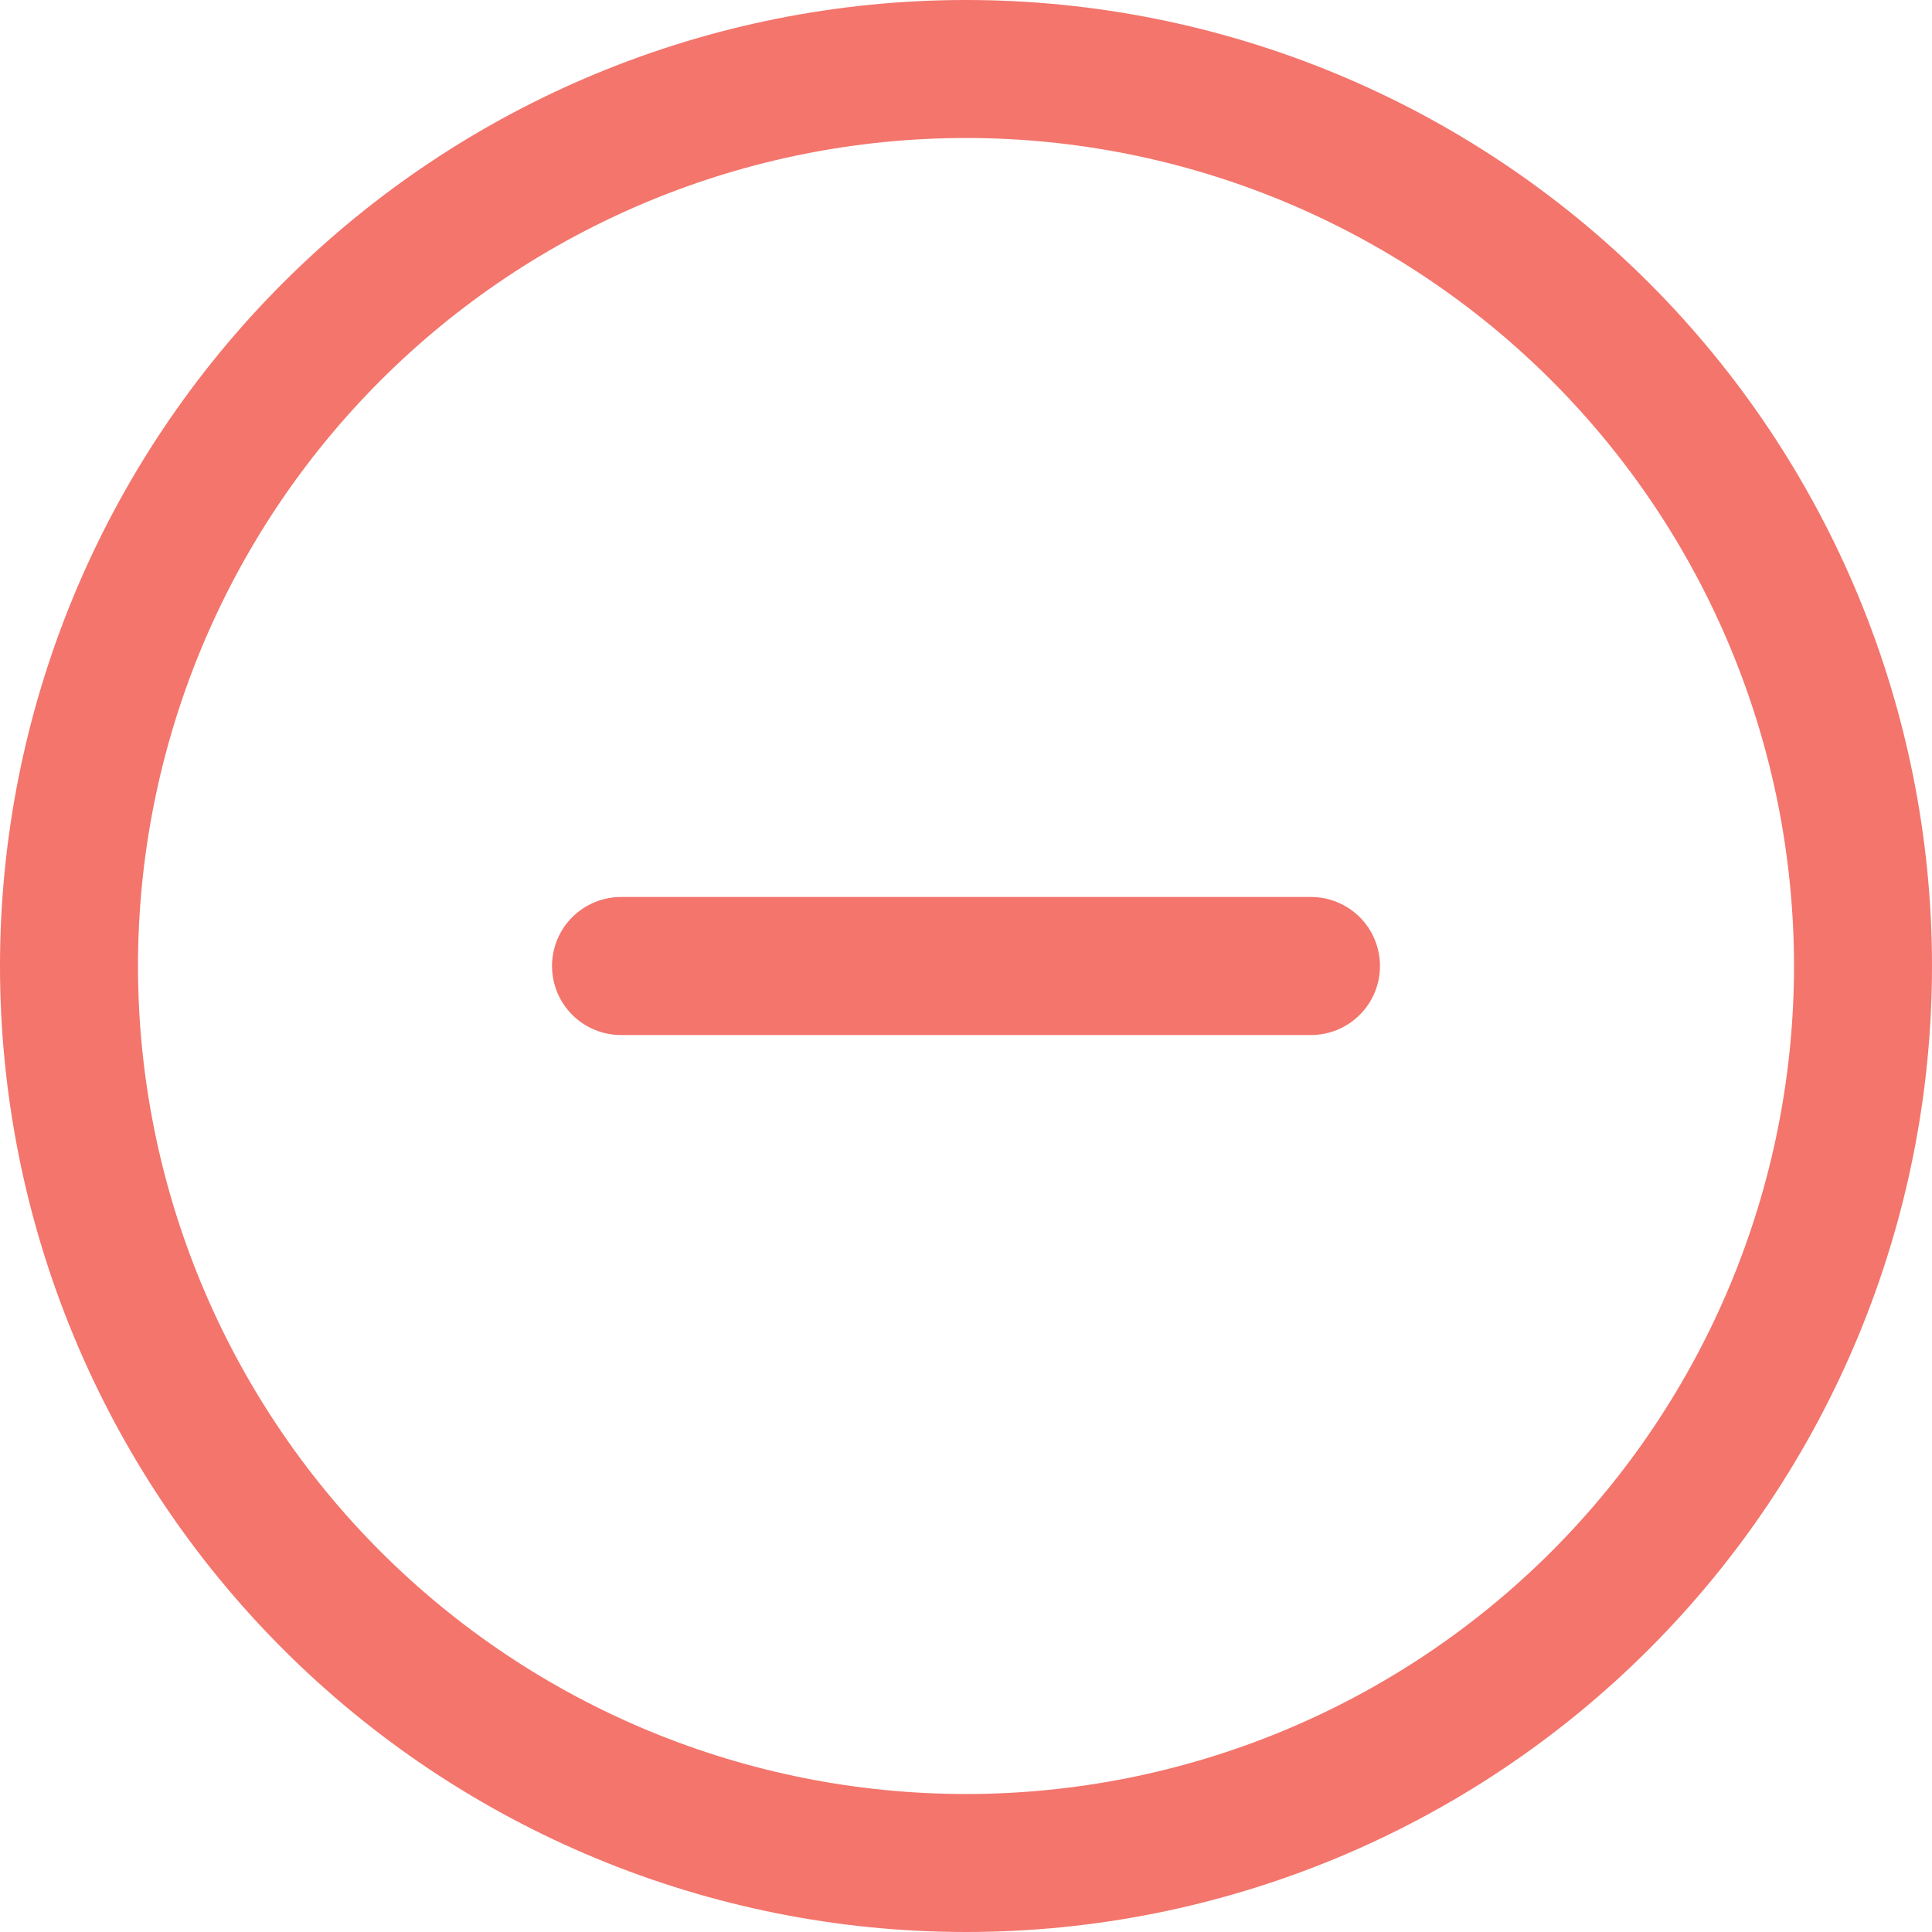 <svg width="40" height="40" viewBox="0 0 40 40" fill="none" xmlns="http://www.w3.org/2000/svg">
	<path d="M12.857 18.571H27.143C27.522 18.571 27.885 18.722 28.153 18.99C28.421 19.258 28.571 19.621 28.571 20C28.571 20.379 28.421 20.742 28.153 21.01C27.885 21.278 27.522 21.429 27.143 21.429H12.857C12.478 21.429 12.115 21.278 11.847 21.01C11.579 20.742 11.429 20.379 11.429 20C11.429 19.621 11.579 19.258 11.847 18.99C12.115 18.722 12.478 18.571 12.857 18.571Z" fill="#F3756C"/>
	<path d="M20 37.143C22.251 37.143 24.48 36.699 26.56 35.838C28.64 34.976 30.53 33.714 32.122 32.122C33.714 30.53 34.976 28.64 35.838 26.56C36.699 24.48 37.143 22.251 37.143 20C37.143 17.749 36.699 15.52 35.838 13.44C34.976 11.36 33.714 9.47 32.122 7.878C30.53 6.286 28.64 5.024 26.56 4.162C24.48 3.301 22.251 2.857 20 2.857C15.453 2.857 11.093 4.663 7.878 7.878C4.663 11.093 2.857 15.453 2.857 20C2.857 24.547 4.663 28.907 7.878 32.122C11.093 35.337 15.453 37.143 20 37.143ZM20 40C14.696 40 9.609 37.893 5.858 34.142C2.107 30.391 0 25.304 0 20C0 14.696 2.107 9.609 5.858 5.858C9.609 2.107 14.696 0 20 0C25.304 0 30.391 2.107 34.142 5.858C37.893 9.609 40 14.696 40 20C40 25.304 37.893 30.391 34.142 34.142C30.391 37.893 25.304 40 20 40Z" fill="#F3756C"/>
</svg>
